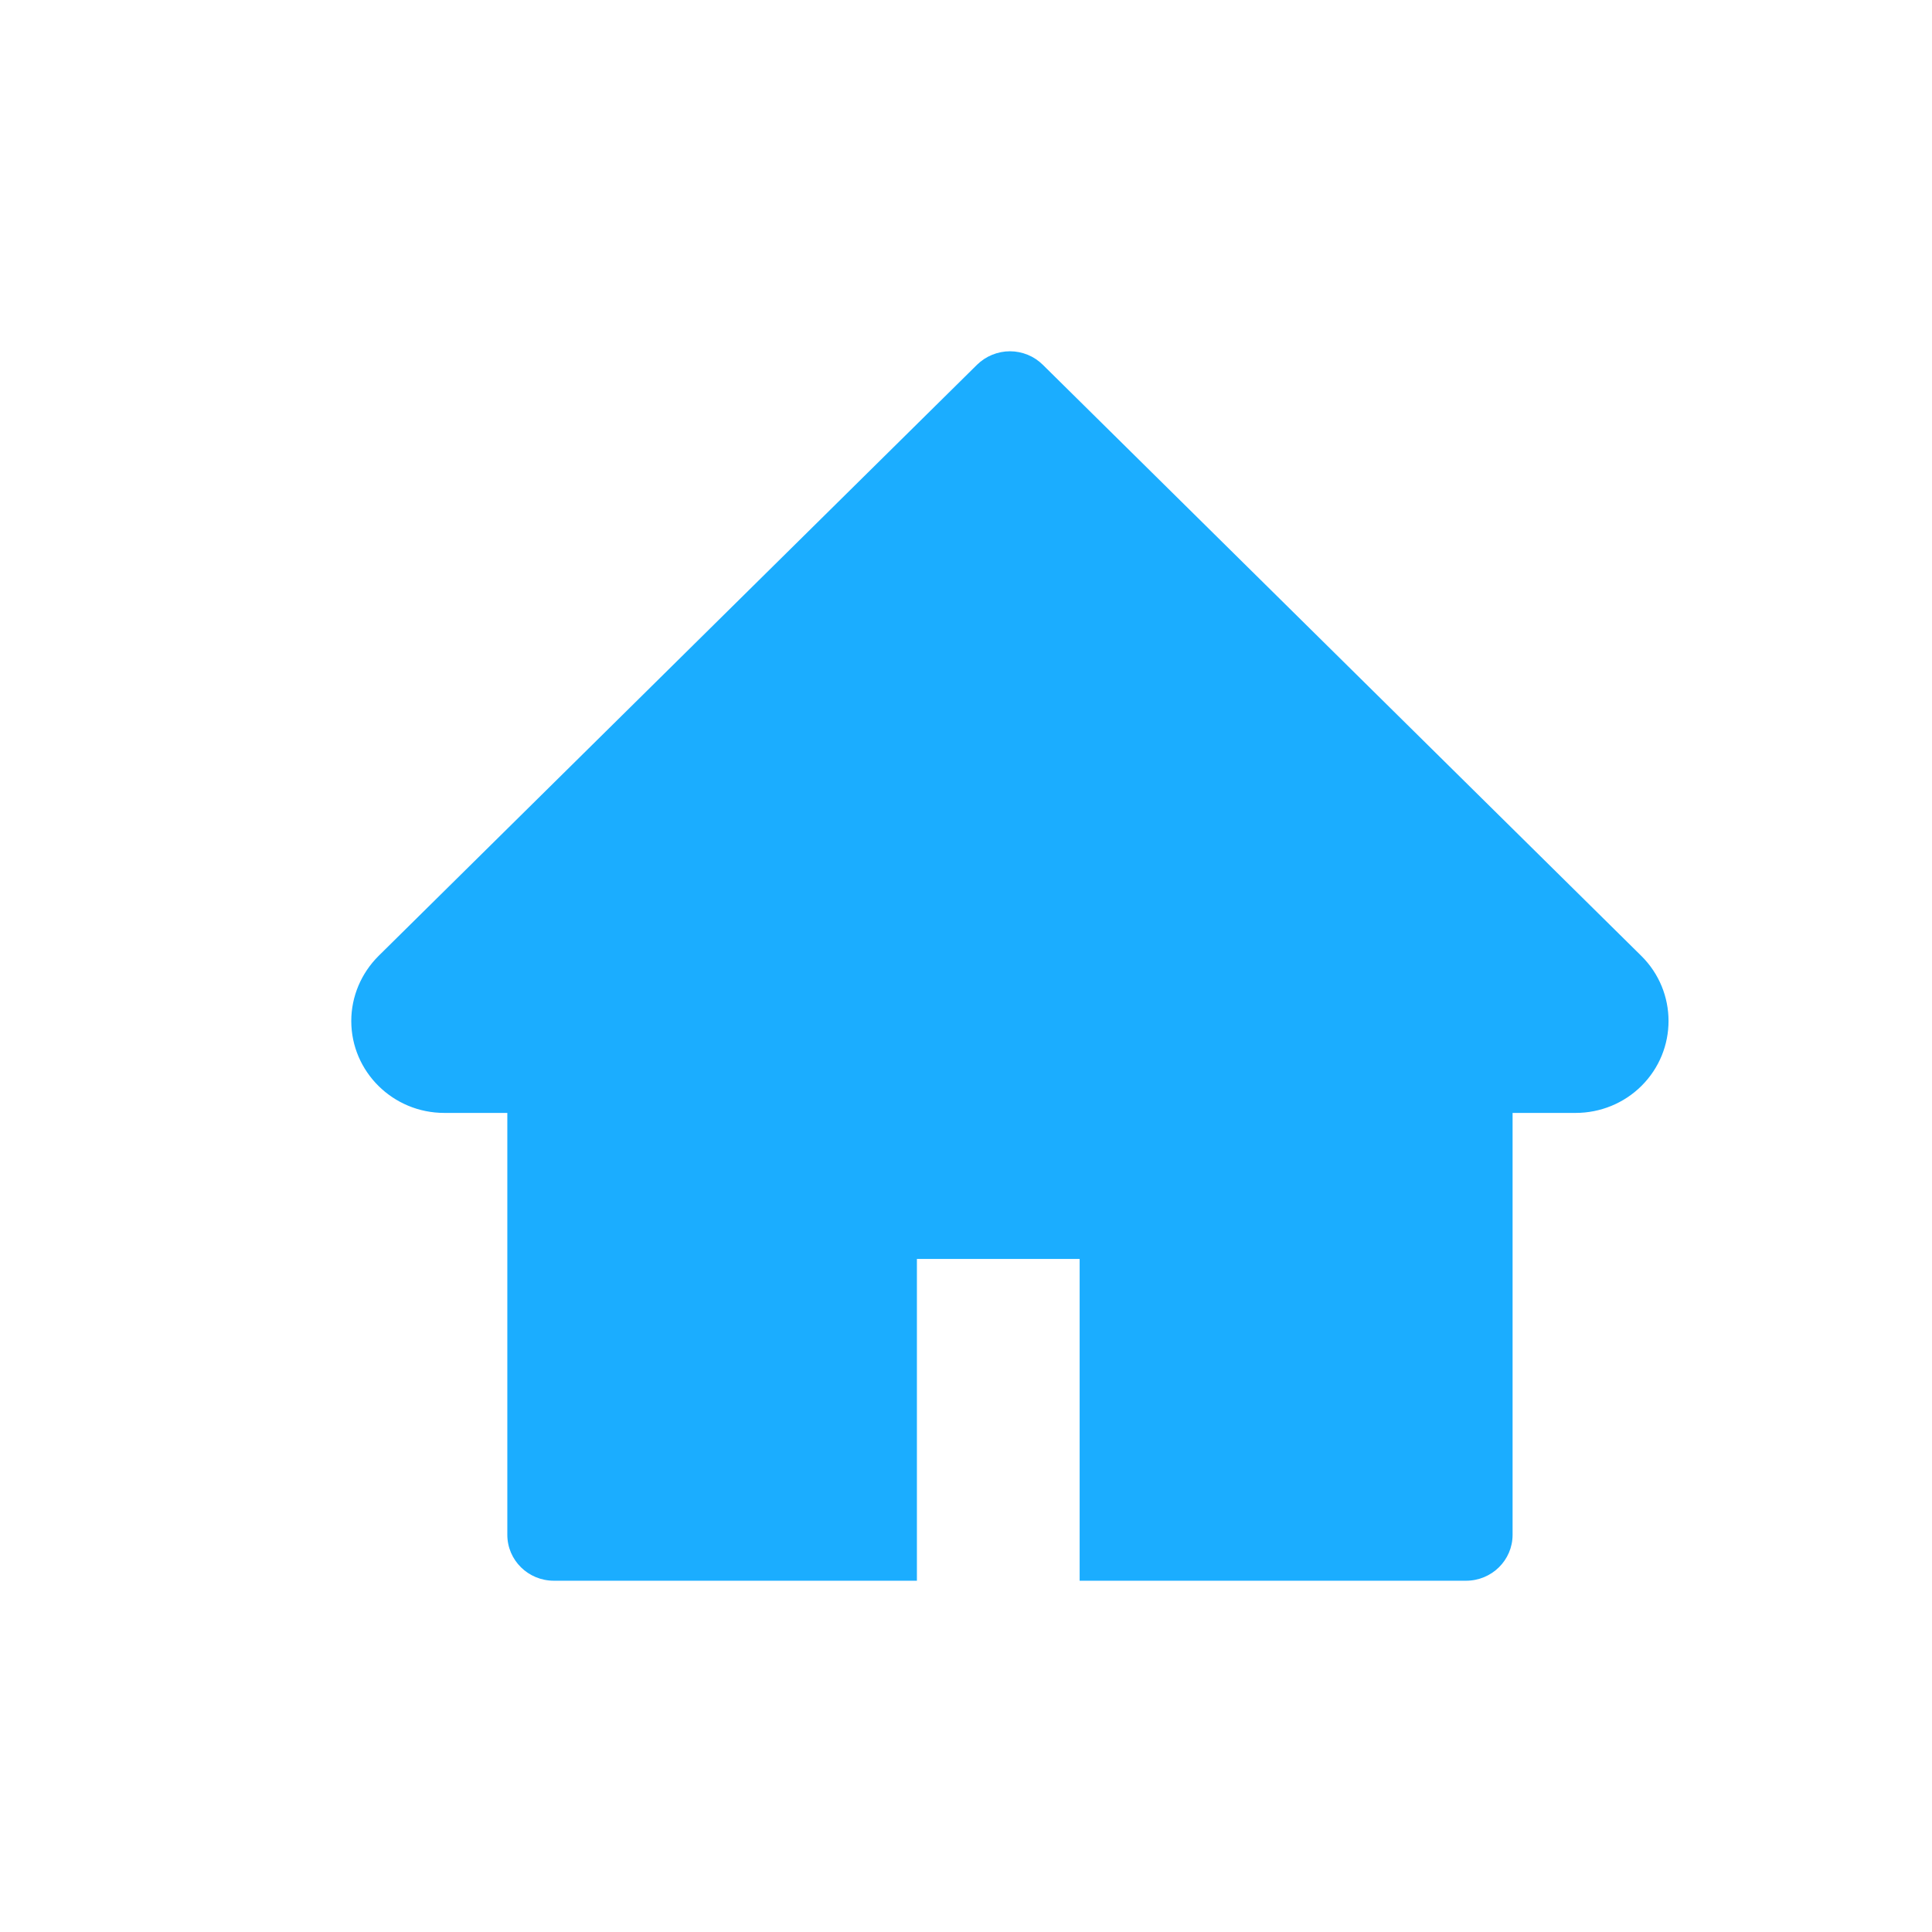 <svg width="22" height="22" viewBox="0 0 22 22" fill="none" xmlns="http://www.w3.org/2000/svg">
<path d="M18.69 10.885L11.874 4.153C11.825 4.105 11.767 4.066 11.703 4.04C11.639 4.014 11.57 4 11.5 4C11.431 4 11.362 4.014 11.298 4.04C11.234 4.066 11.175 4.105 11.126 4.153L4.311 10.885C4.113 11.082 4 11.348 4 11.626C4 12.204 4.475 12.673 5.059 12.673H5.777V17.477C5.777 17.766 6.014 18 6.307 18H10.441V14.336H12.294V18H16.694C16.987 18 17.224 17.766 17.224 17.477V12.673H17.942C18.223 12.673 18.493 12.563 18.691 12.366C19.103 11.957 19.103 11.294 18.69 10.885Z" fill="#1BADFF"/>
</svg>
